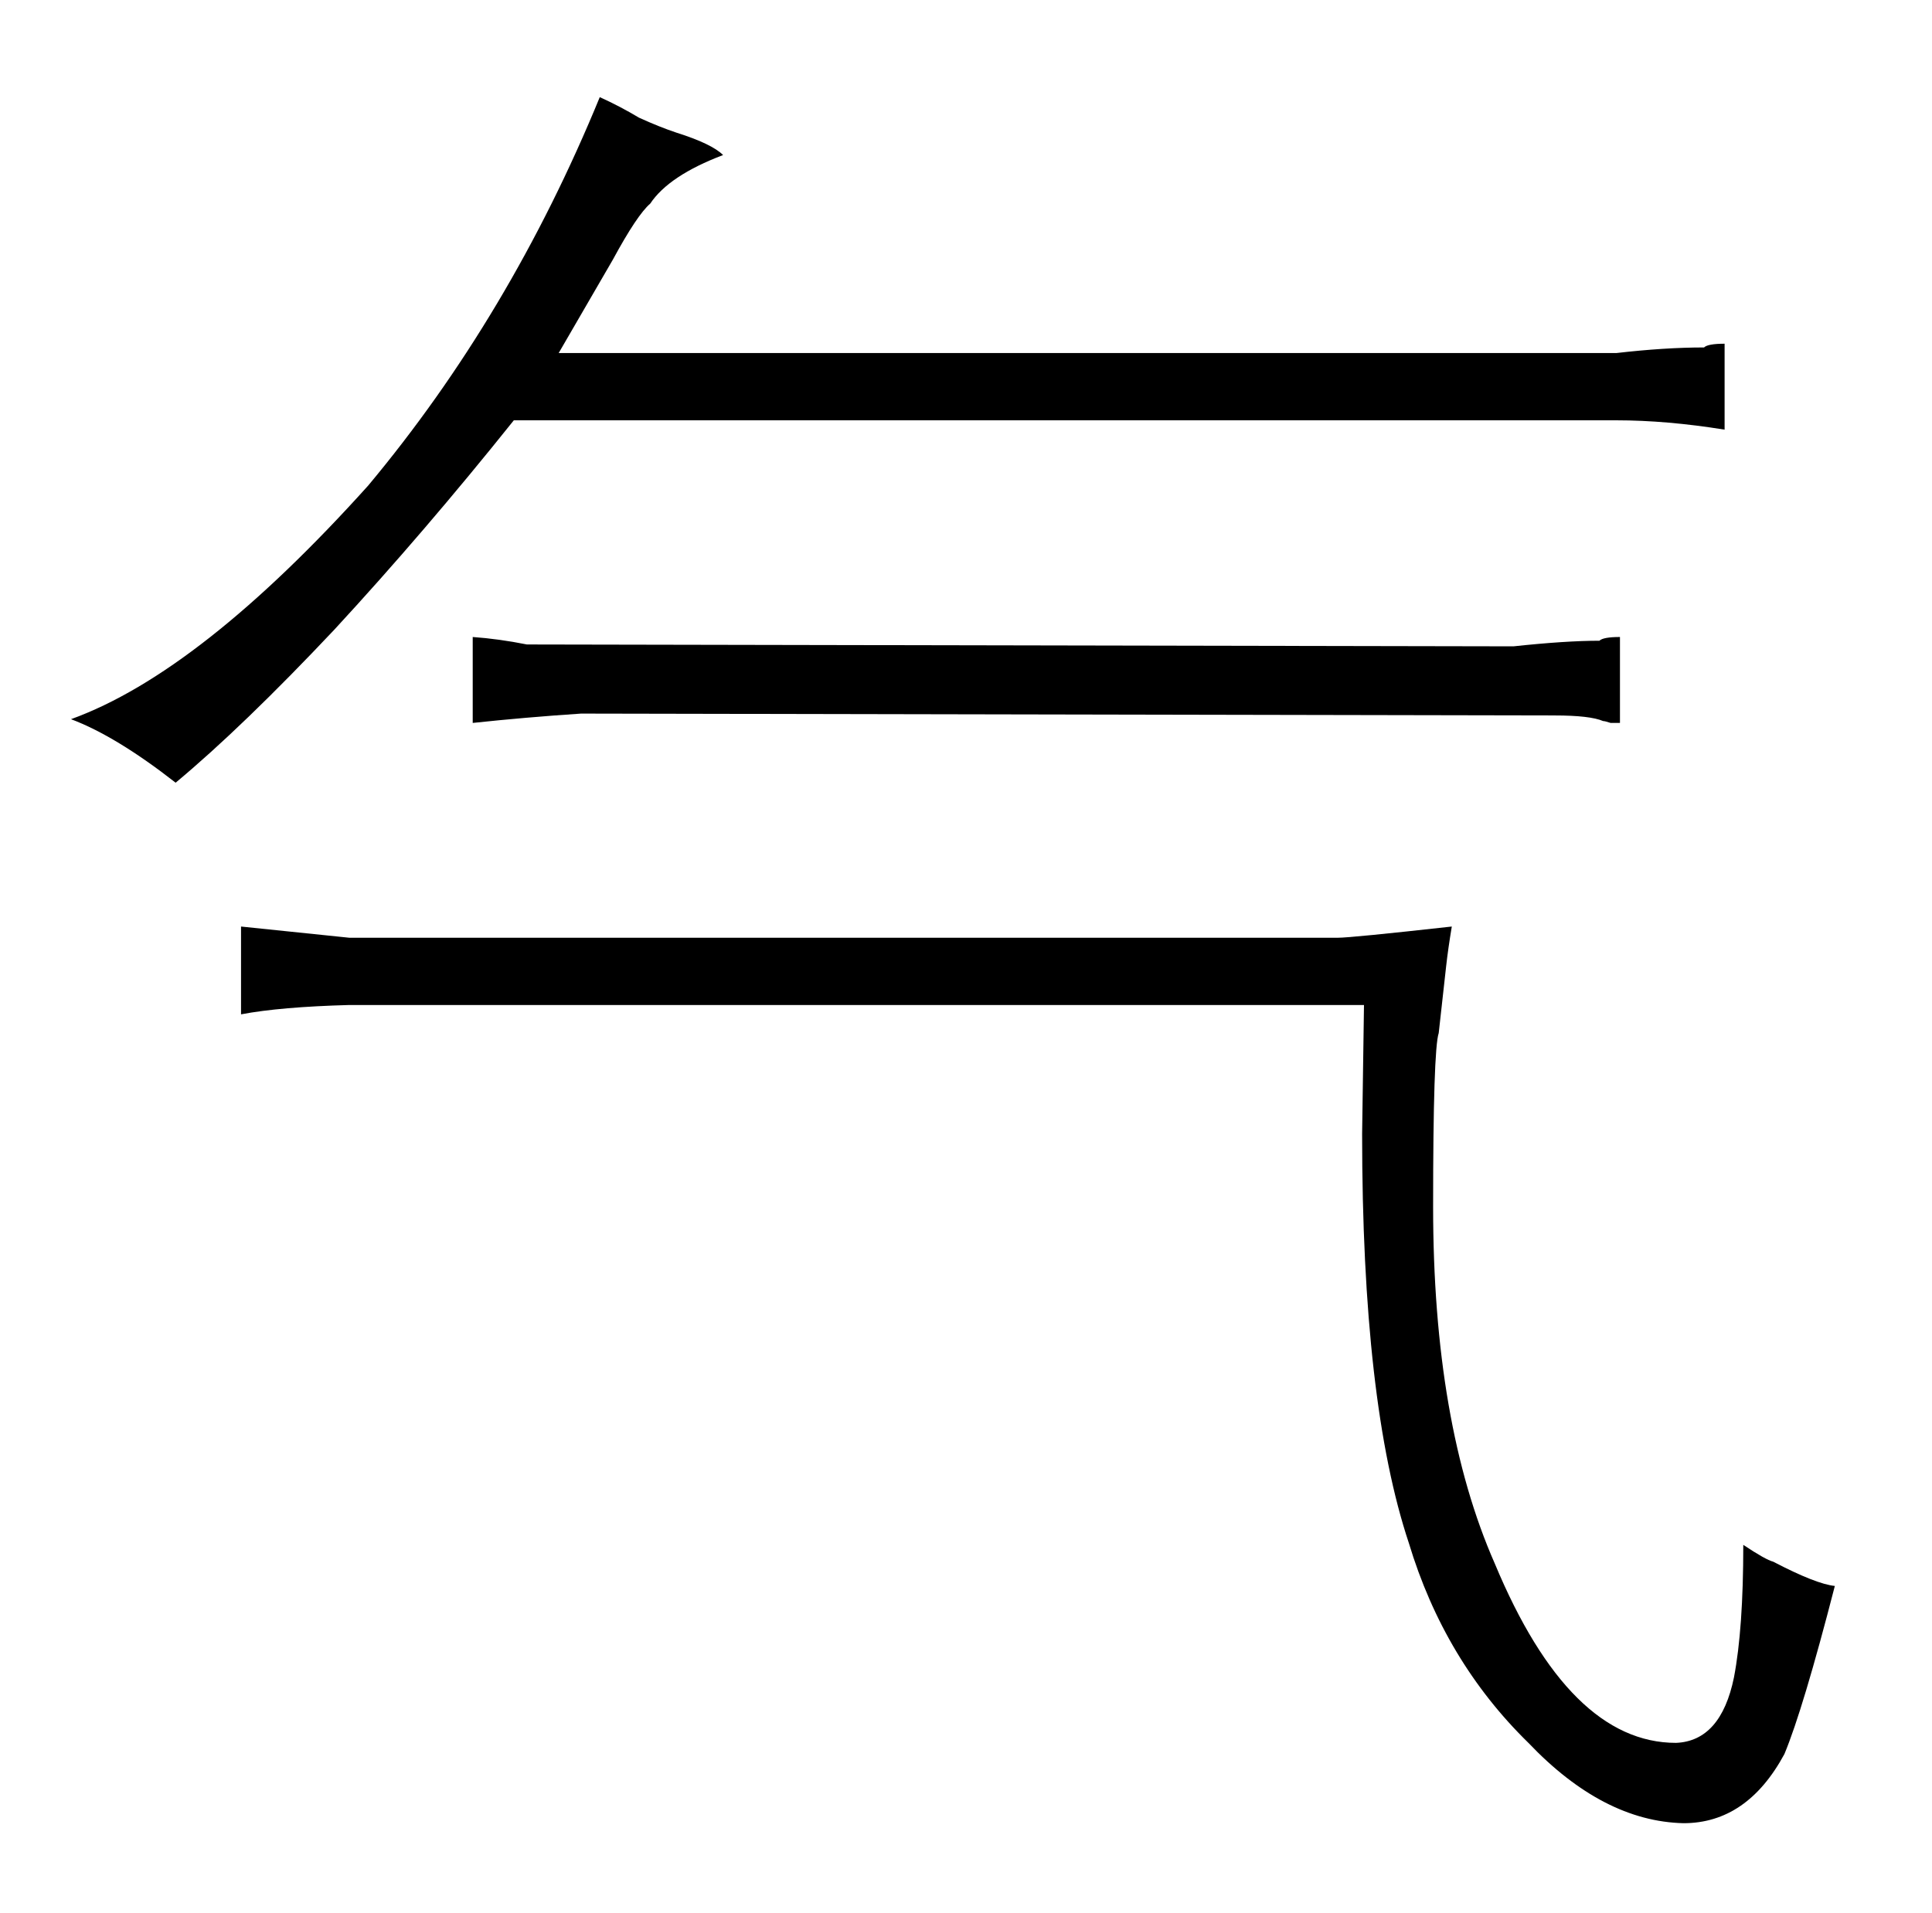 <?xml version="1.0" standalone="no"?>
<!DOCTYPE svg PUBLIC "-//W3C//DTD SVG 1.1//EN" "http://www.w3.org/Graphics/SVG/1.1/DTD/svg11.dtd" >
<svg xmlns="http://www.w3.org/2000/svg" xmlns:xlink="http://www.w3.org/1999/xlink" version="1.1" viewBox="-10 0 1034 1024">
  <g transform="matrix(1 0 0 -1 0 820)">
   <path fill="currentColor"
d="M855 595q27 0 58 -5v46q-9 0 -11 -2q-21 0 -47 -3h-566l29 50q13 24 20 30q10 15 39 26q-6 6 -25 12q-9 3 -20 8q-10 6 -21 11q-48 -117 -124 -208q-90 -100 -159 -125q24 -9 56 -34q36 30 85 82q48 52 96 112h590zM177 318l-58 6v-47q21 4 58 5h543l-1 -69
q0 -144 25 -219q19 -63 64 -107q40 -42 83 -43q34 0 54 37q10 24 27 90q-10 1 -33 13q-4 1 -16 9q0 -45 -5 -71q-7 -34 -31 -35q-57 0 -97 96q-33 75 -33 191q0 84 3 93l4 36q1 9 3 21q-54 -6 -61 -6h-529zM857 479q-9 0 -11 -2q-18 0 -46 -3l-528 1q-15 3 -29 4v-46
q28 3 58 5l521 -1q19 0 26 -3q1 0 4 -1h5v46z" />
  </g>

</svg>
